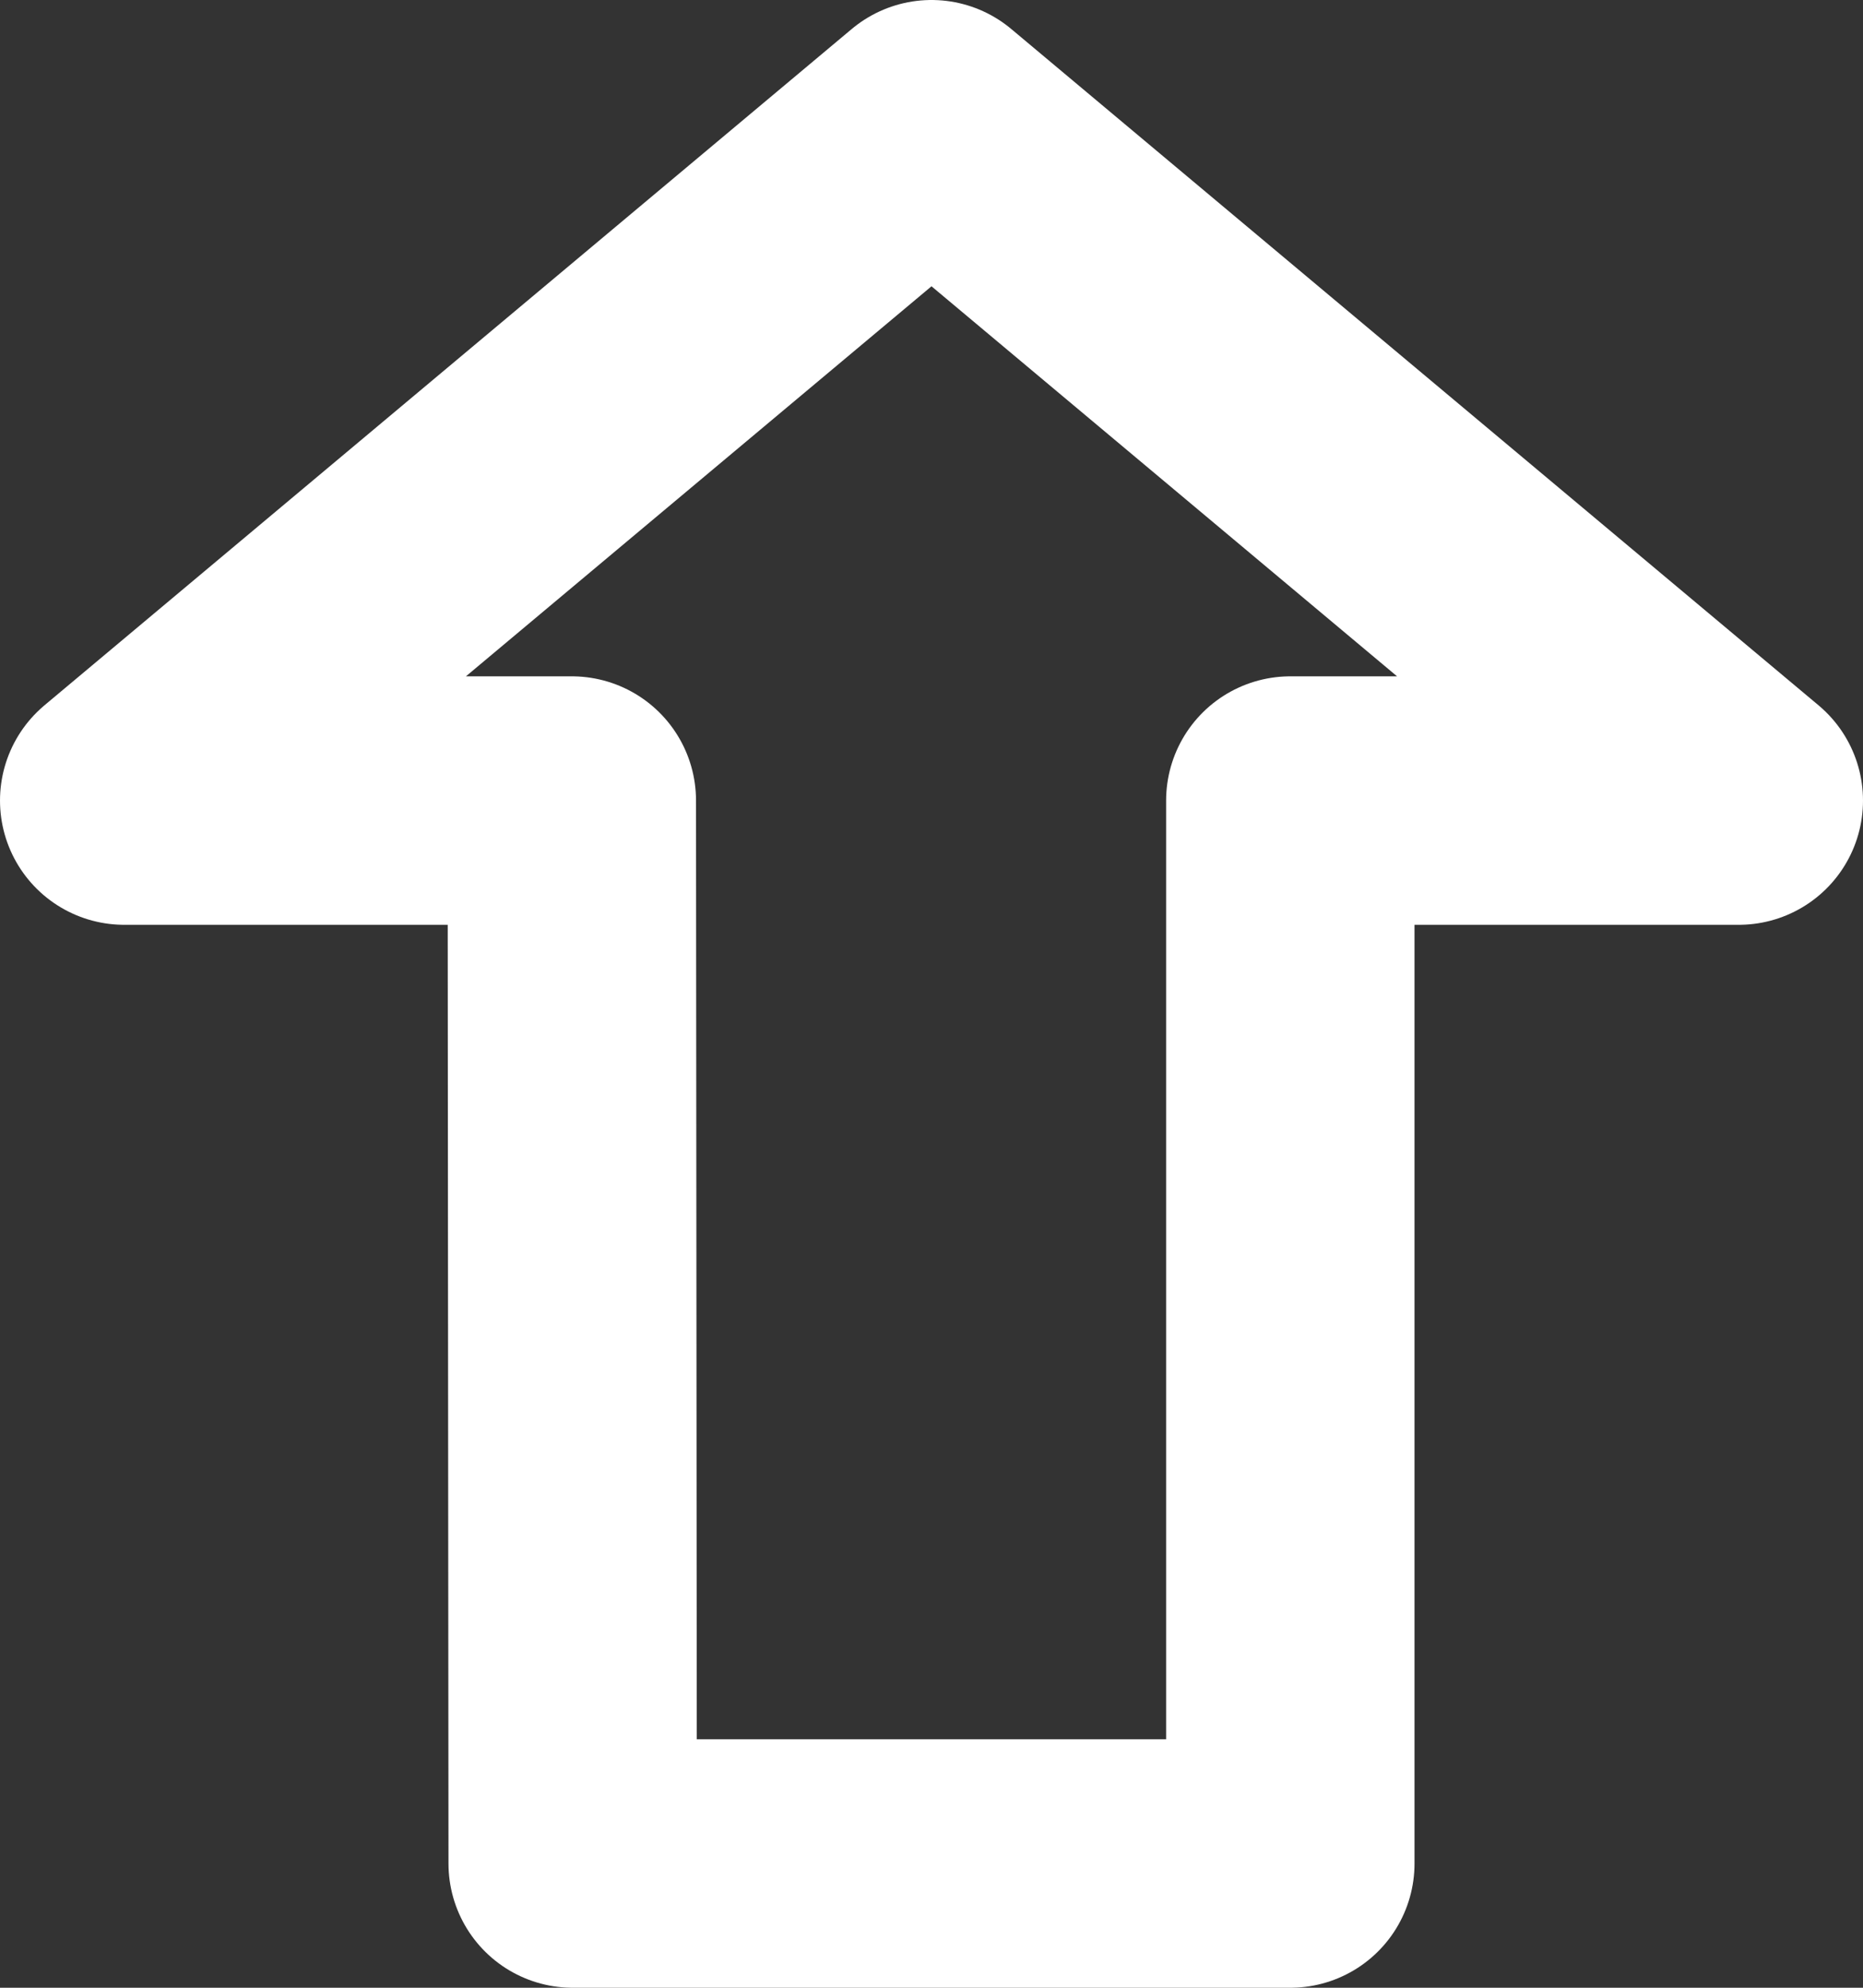 <svg width="15" height="16" viewBox="0 0 15 16" fill="none" xmlns="http://www.w3.org/2000/svg">
<rect x="0" y="0" width="15" height="16" fill="#333333" stroke="none"/>
<path d="M7.5 1L1 6.444H4.604L4.611 15L10.389 15L10.389 6.444H14L7.5 1Z" stroke="white" stroke-width="2" stroke-linecap="round" stroke-linejoin="round"/>
</svg>
